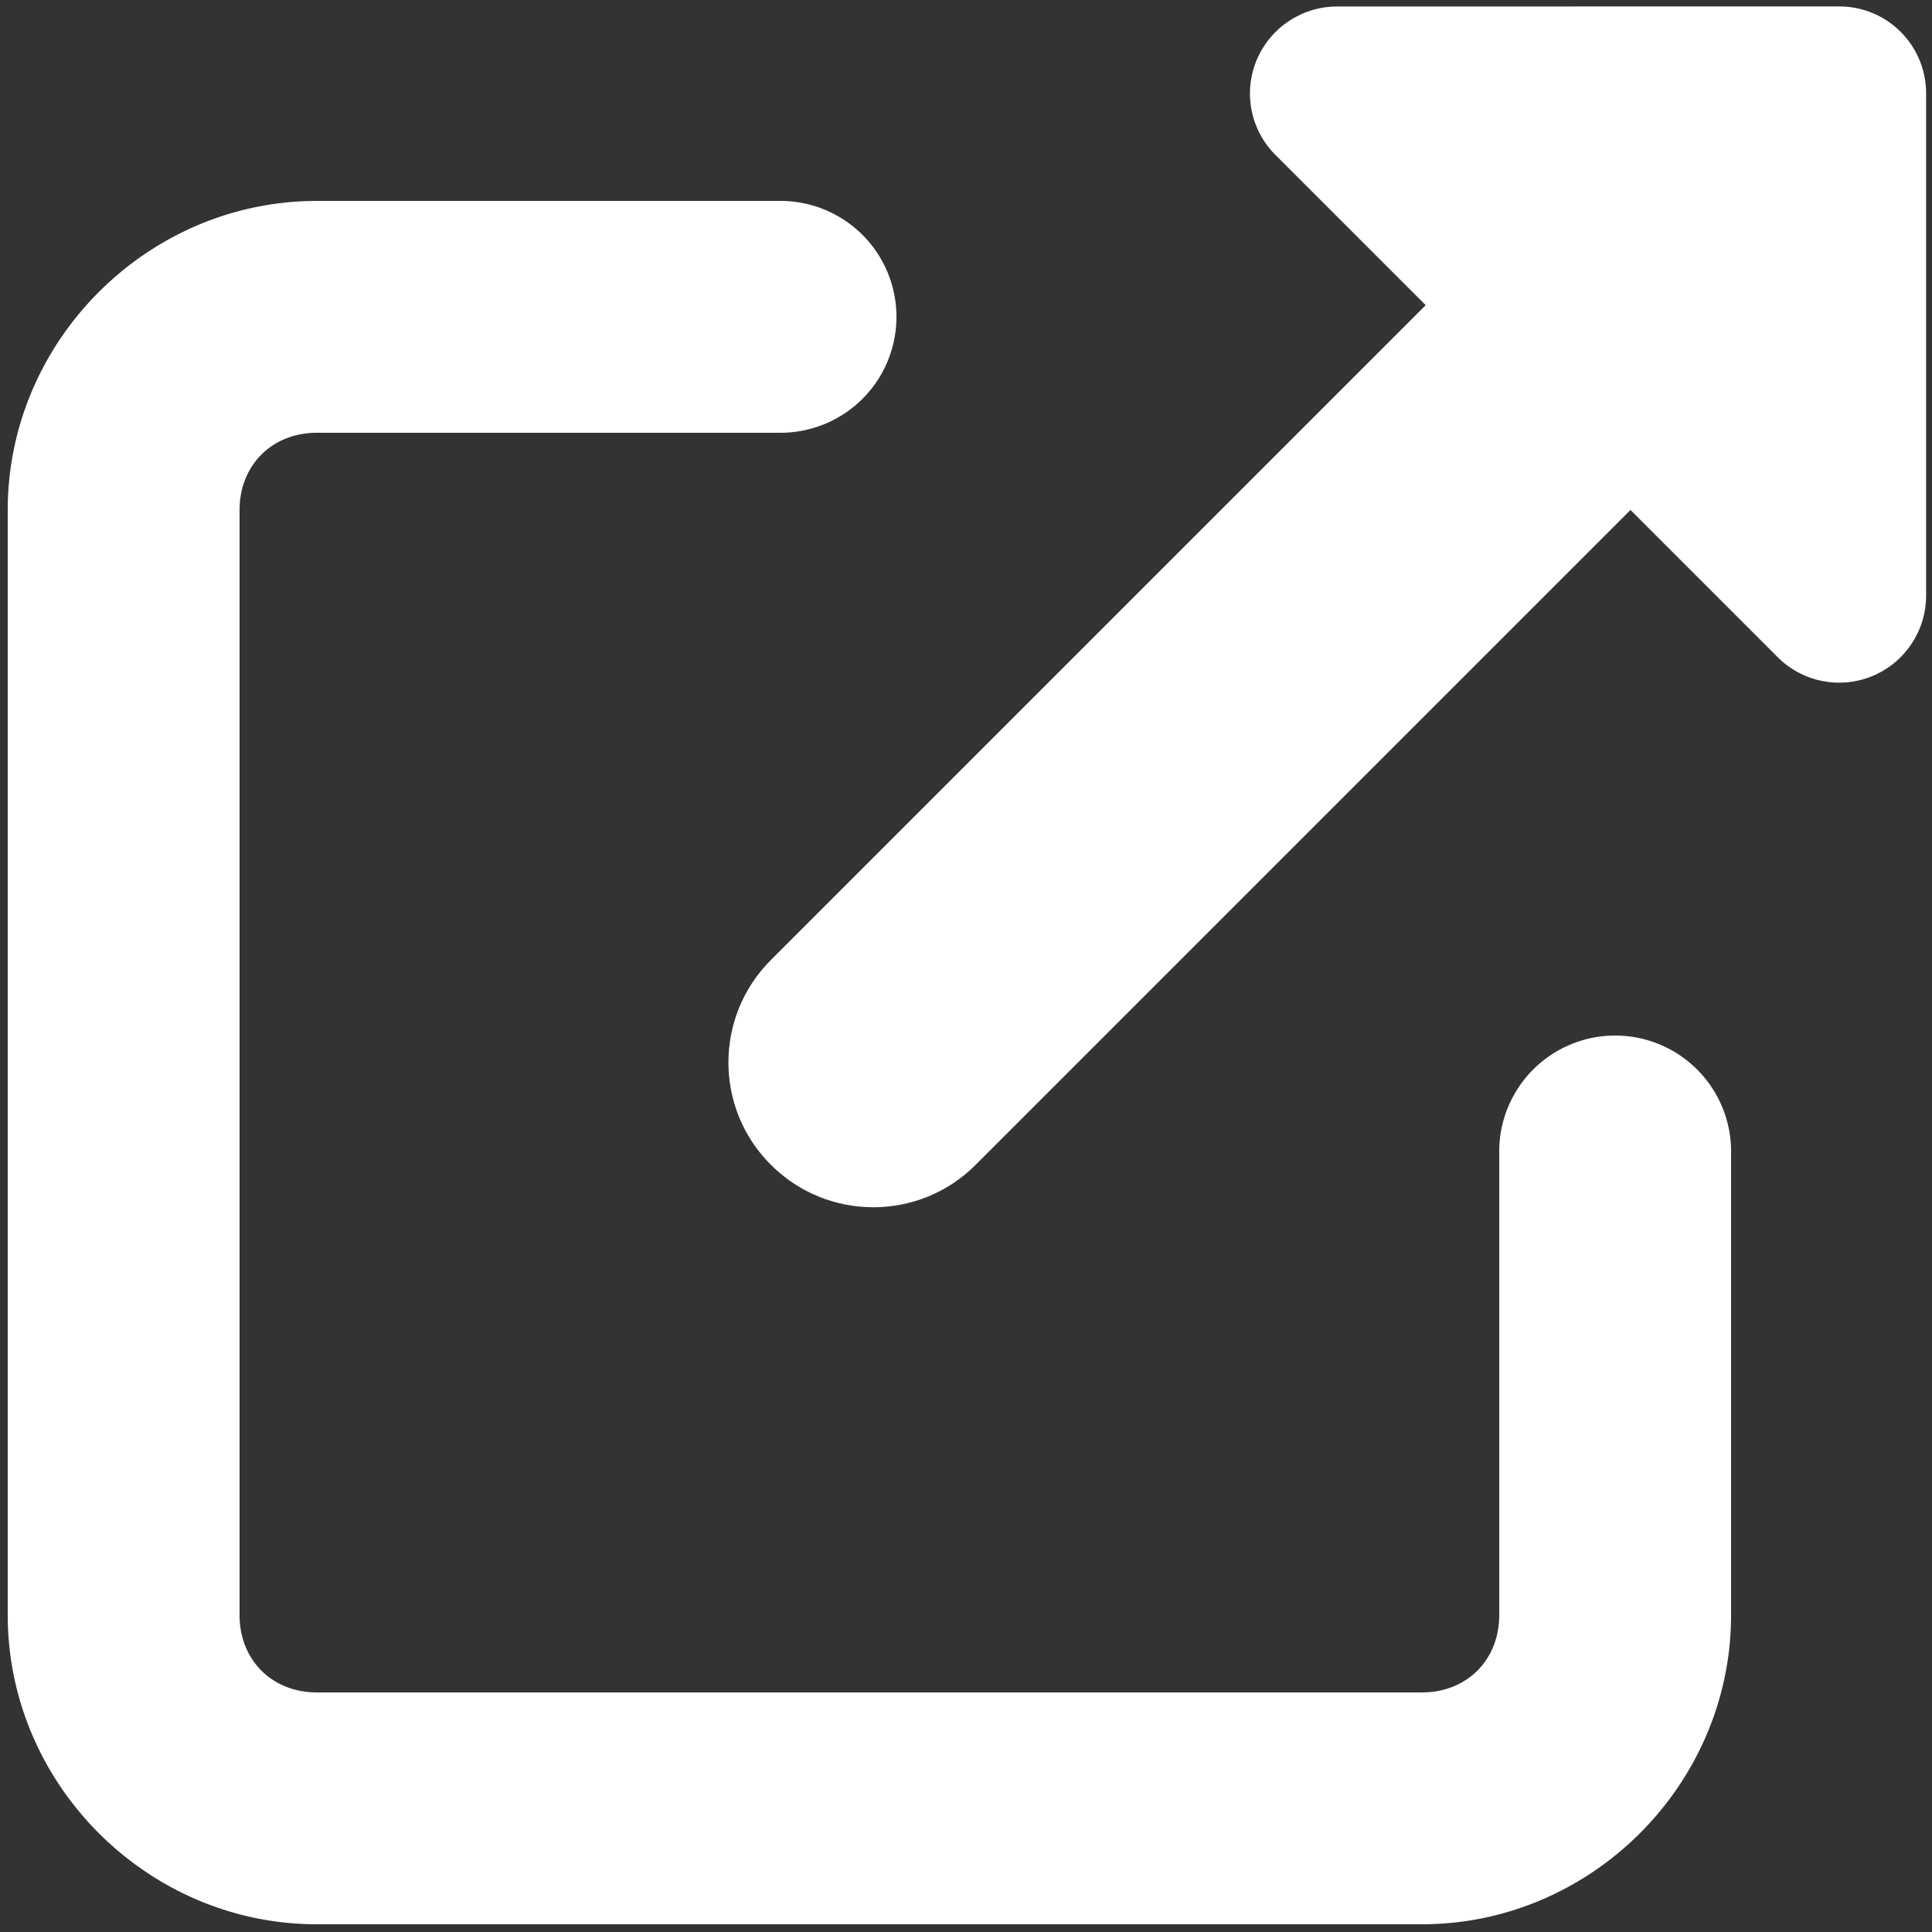 <svg version="1.1" viewBox="0 0 1e3 1e3" xml:space="preserve" xmlns="http://www.w3.org/2000/svg"><rect x="0" y="0" width="1e3" height="1e3" fill="#333333" stroke="none"/><path d="m164 104c-87.6 0-160 72.4-160 160v572c0 87.6 72.4 160 160 160h572c87.6 0 160-72.4 160-160v-240a60 60 0 0 0-60-60 60 60 0 0 0-60 60v240c0 23.2-16.8 40-40 40h-572c-23.2 0-40-16.8-40-40v-572c0-23.2 16.8-40 40-40h240a60 60 0 0 0 60-60 60 60 0 0 0-60-60z" fill="#fff"/><path d="m692 3.37c-18.2 4e-3 -34.6 11-41.6 27.8-6.96 16.8-3.12 36.2 9.75 49l260 260c12.9 12.9 32.2 16.7 49 9.75 16.8-6.96 27.8-23.4 27.8-41.6v-260c-2e-3 -24.9-20.1-45-45-45z" fill="#fff"/><path d="m844 51.9-445 445c-29.3 29.3-29.3 76.8 0 106 29.3 29.3 76.8 29.3 106 0l445-445z" fill="#fff"/></svg>
